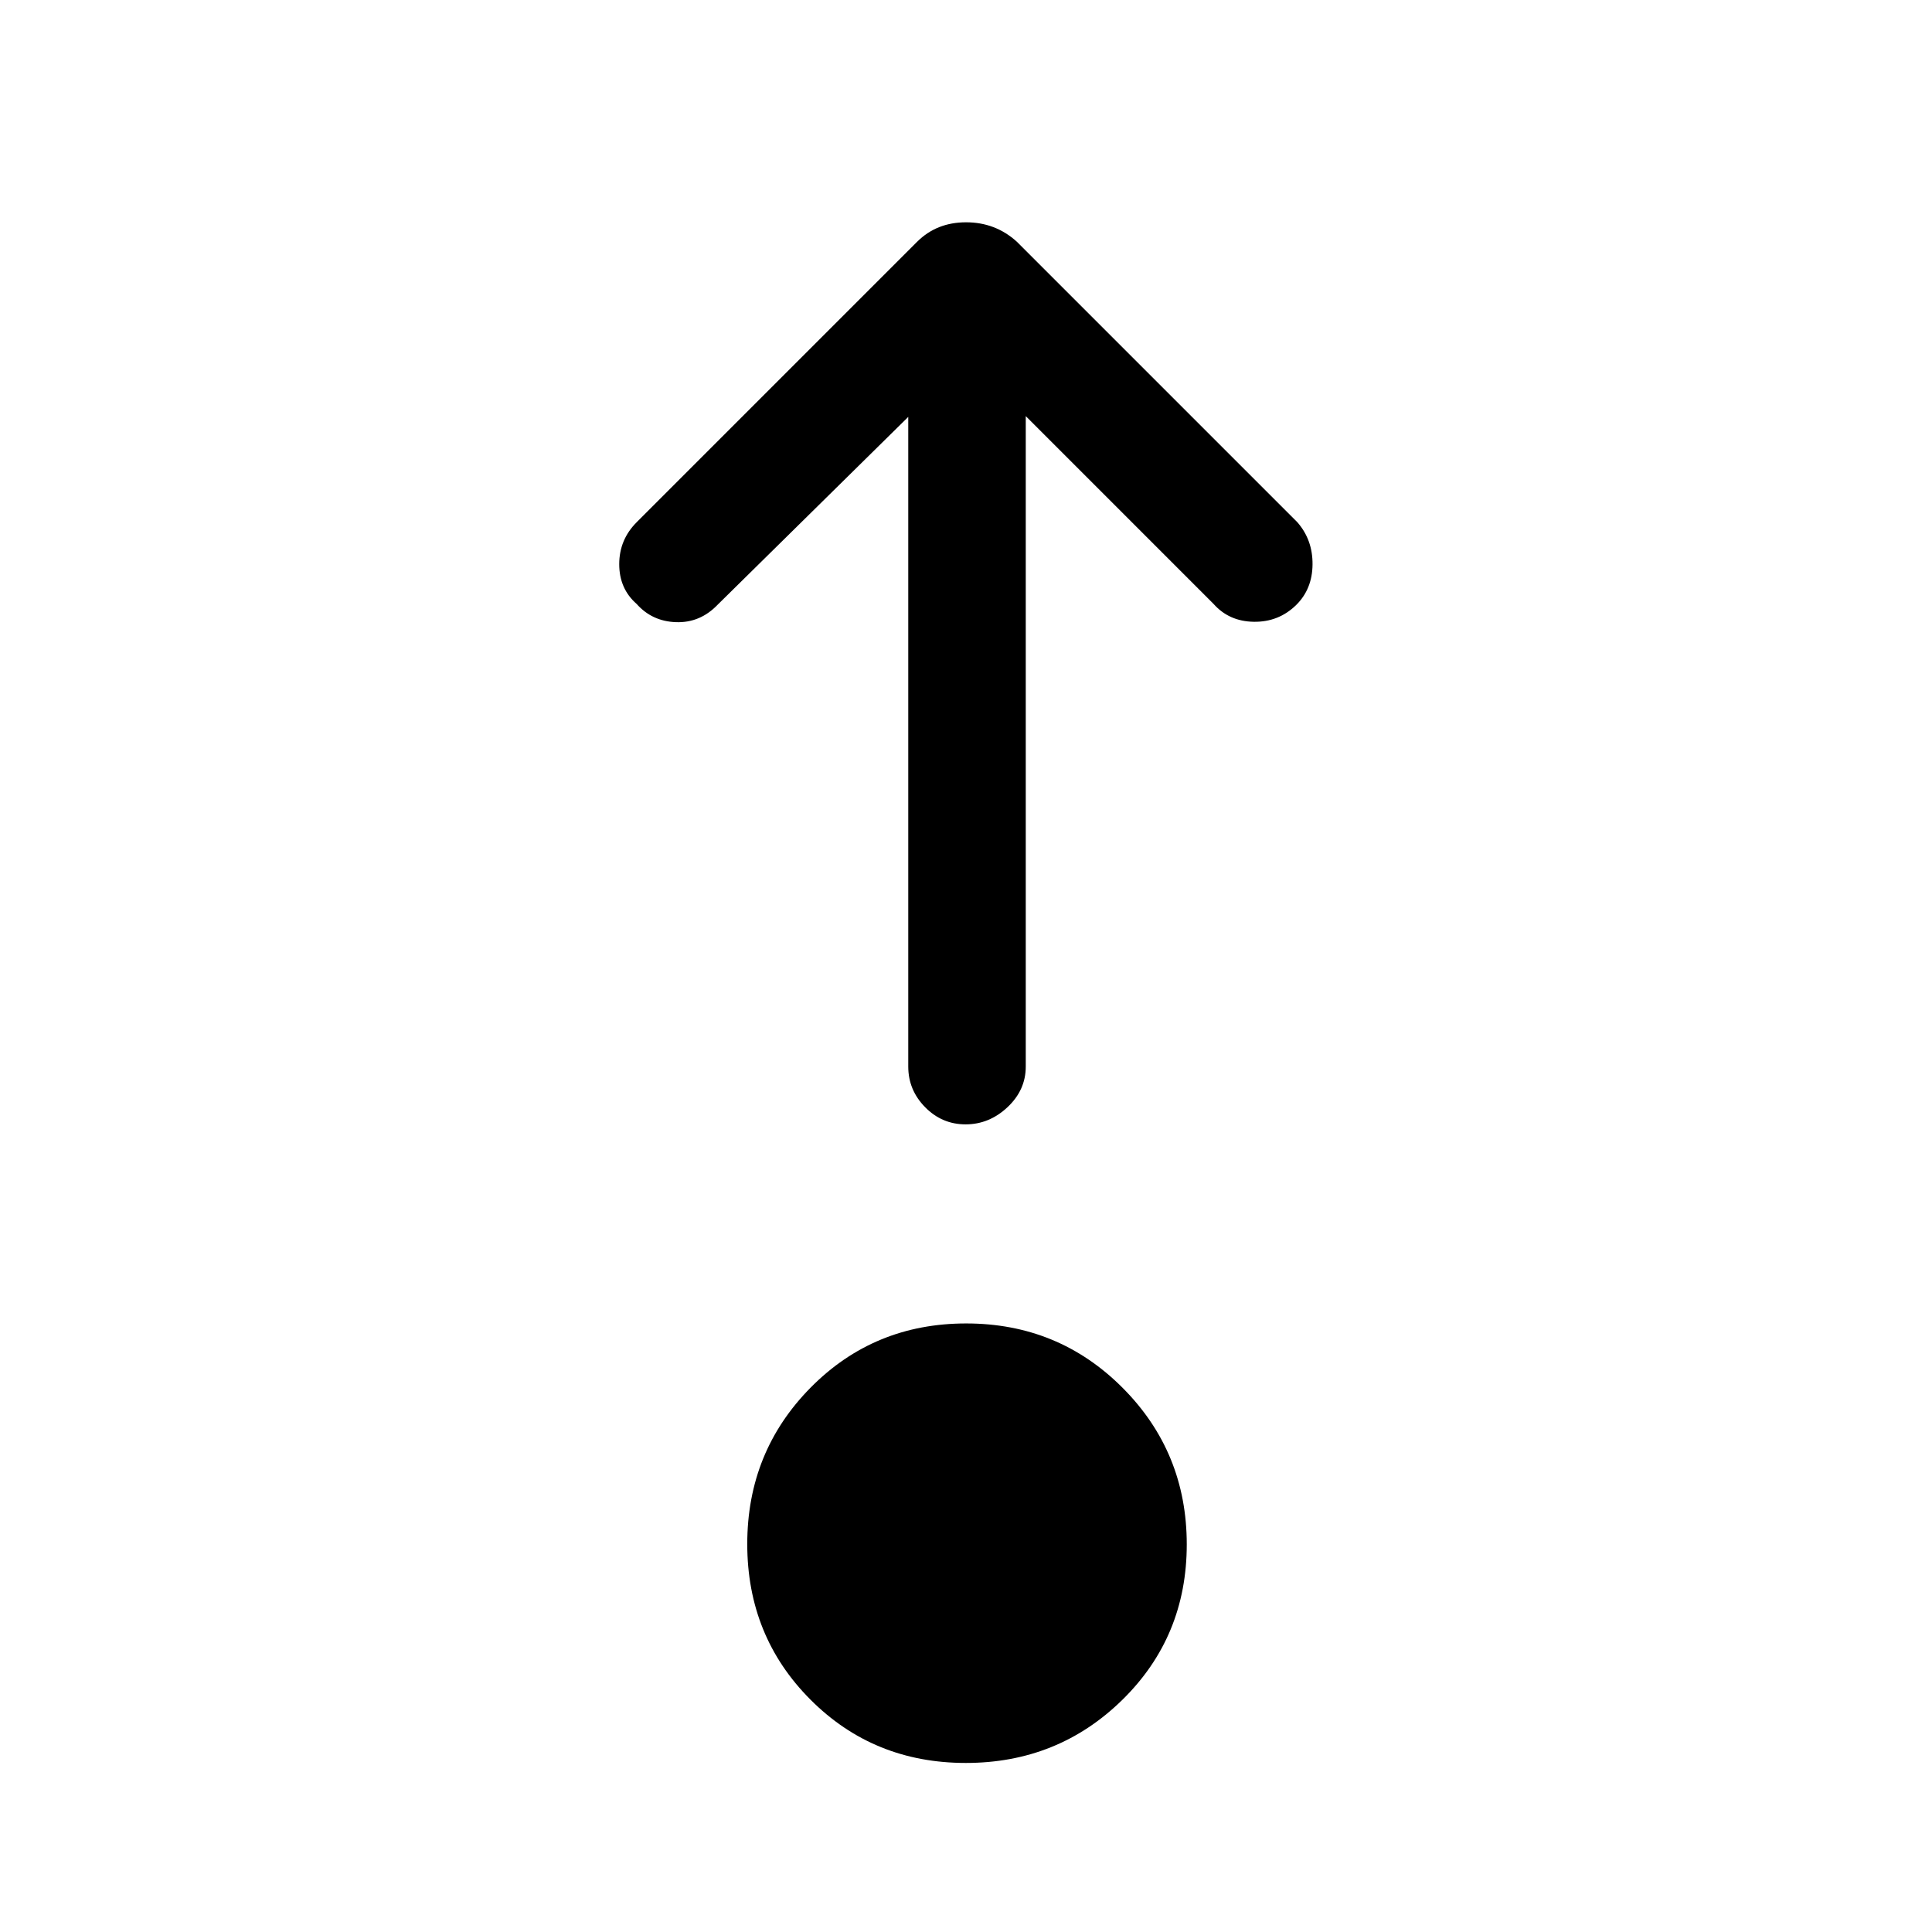 <svg xmlns="http://www.w3.org/2000/svg" height="48" viewBox="0 96 960 960" width="48"><path d="M479.905 971.999q-45.828 0-77.212-31.479-31.385-31.48-31.385-77.308 0-45.827 31.48-77.712 31.479-31.884 77.307-31.884t77.712 31.979q31.885 31.98 31.885 77.808 0 45.827-31.98 77.212-31.979 31.384-77.807 31.384Zm-28.597-668.845-94.693 93.308q-8.692 9.077-20.638 8.692-11.946-.384-19.659-9.076-8.625-7.564-8.625-19.744 0-12.179 8.692-20.871l139.384-139.384q9.686-9.616 24.266-9.616 14.58 0 25.196 9.616l139.384 139.384q7.692 8.762 7.577 21.034-.116 12.273-8.192 20.189-8.693 8.468-21 8.276-12.307-.192-20-8.884l-93.308-93.309v323.232q0 11.644-9.08 20.168-9.081 8.524-20.808 8.524t-20.111-8.524q-8.385-8.524-8.385-20.168V303.154Z"/></svg>